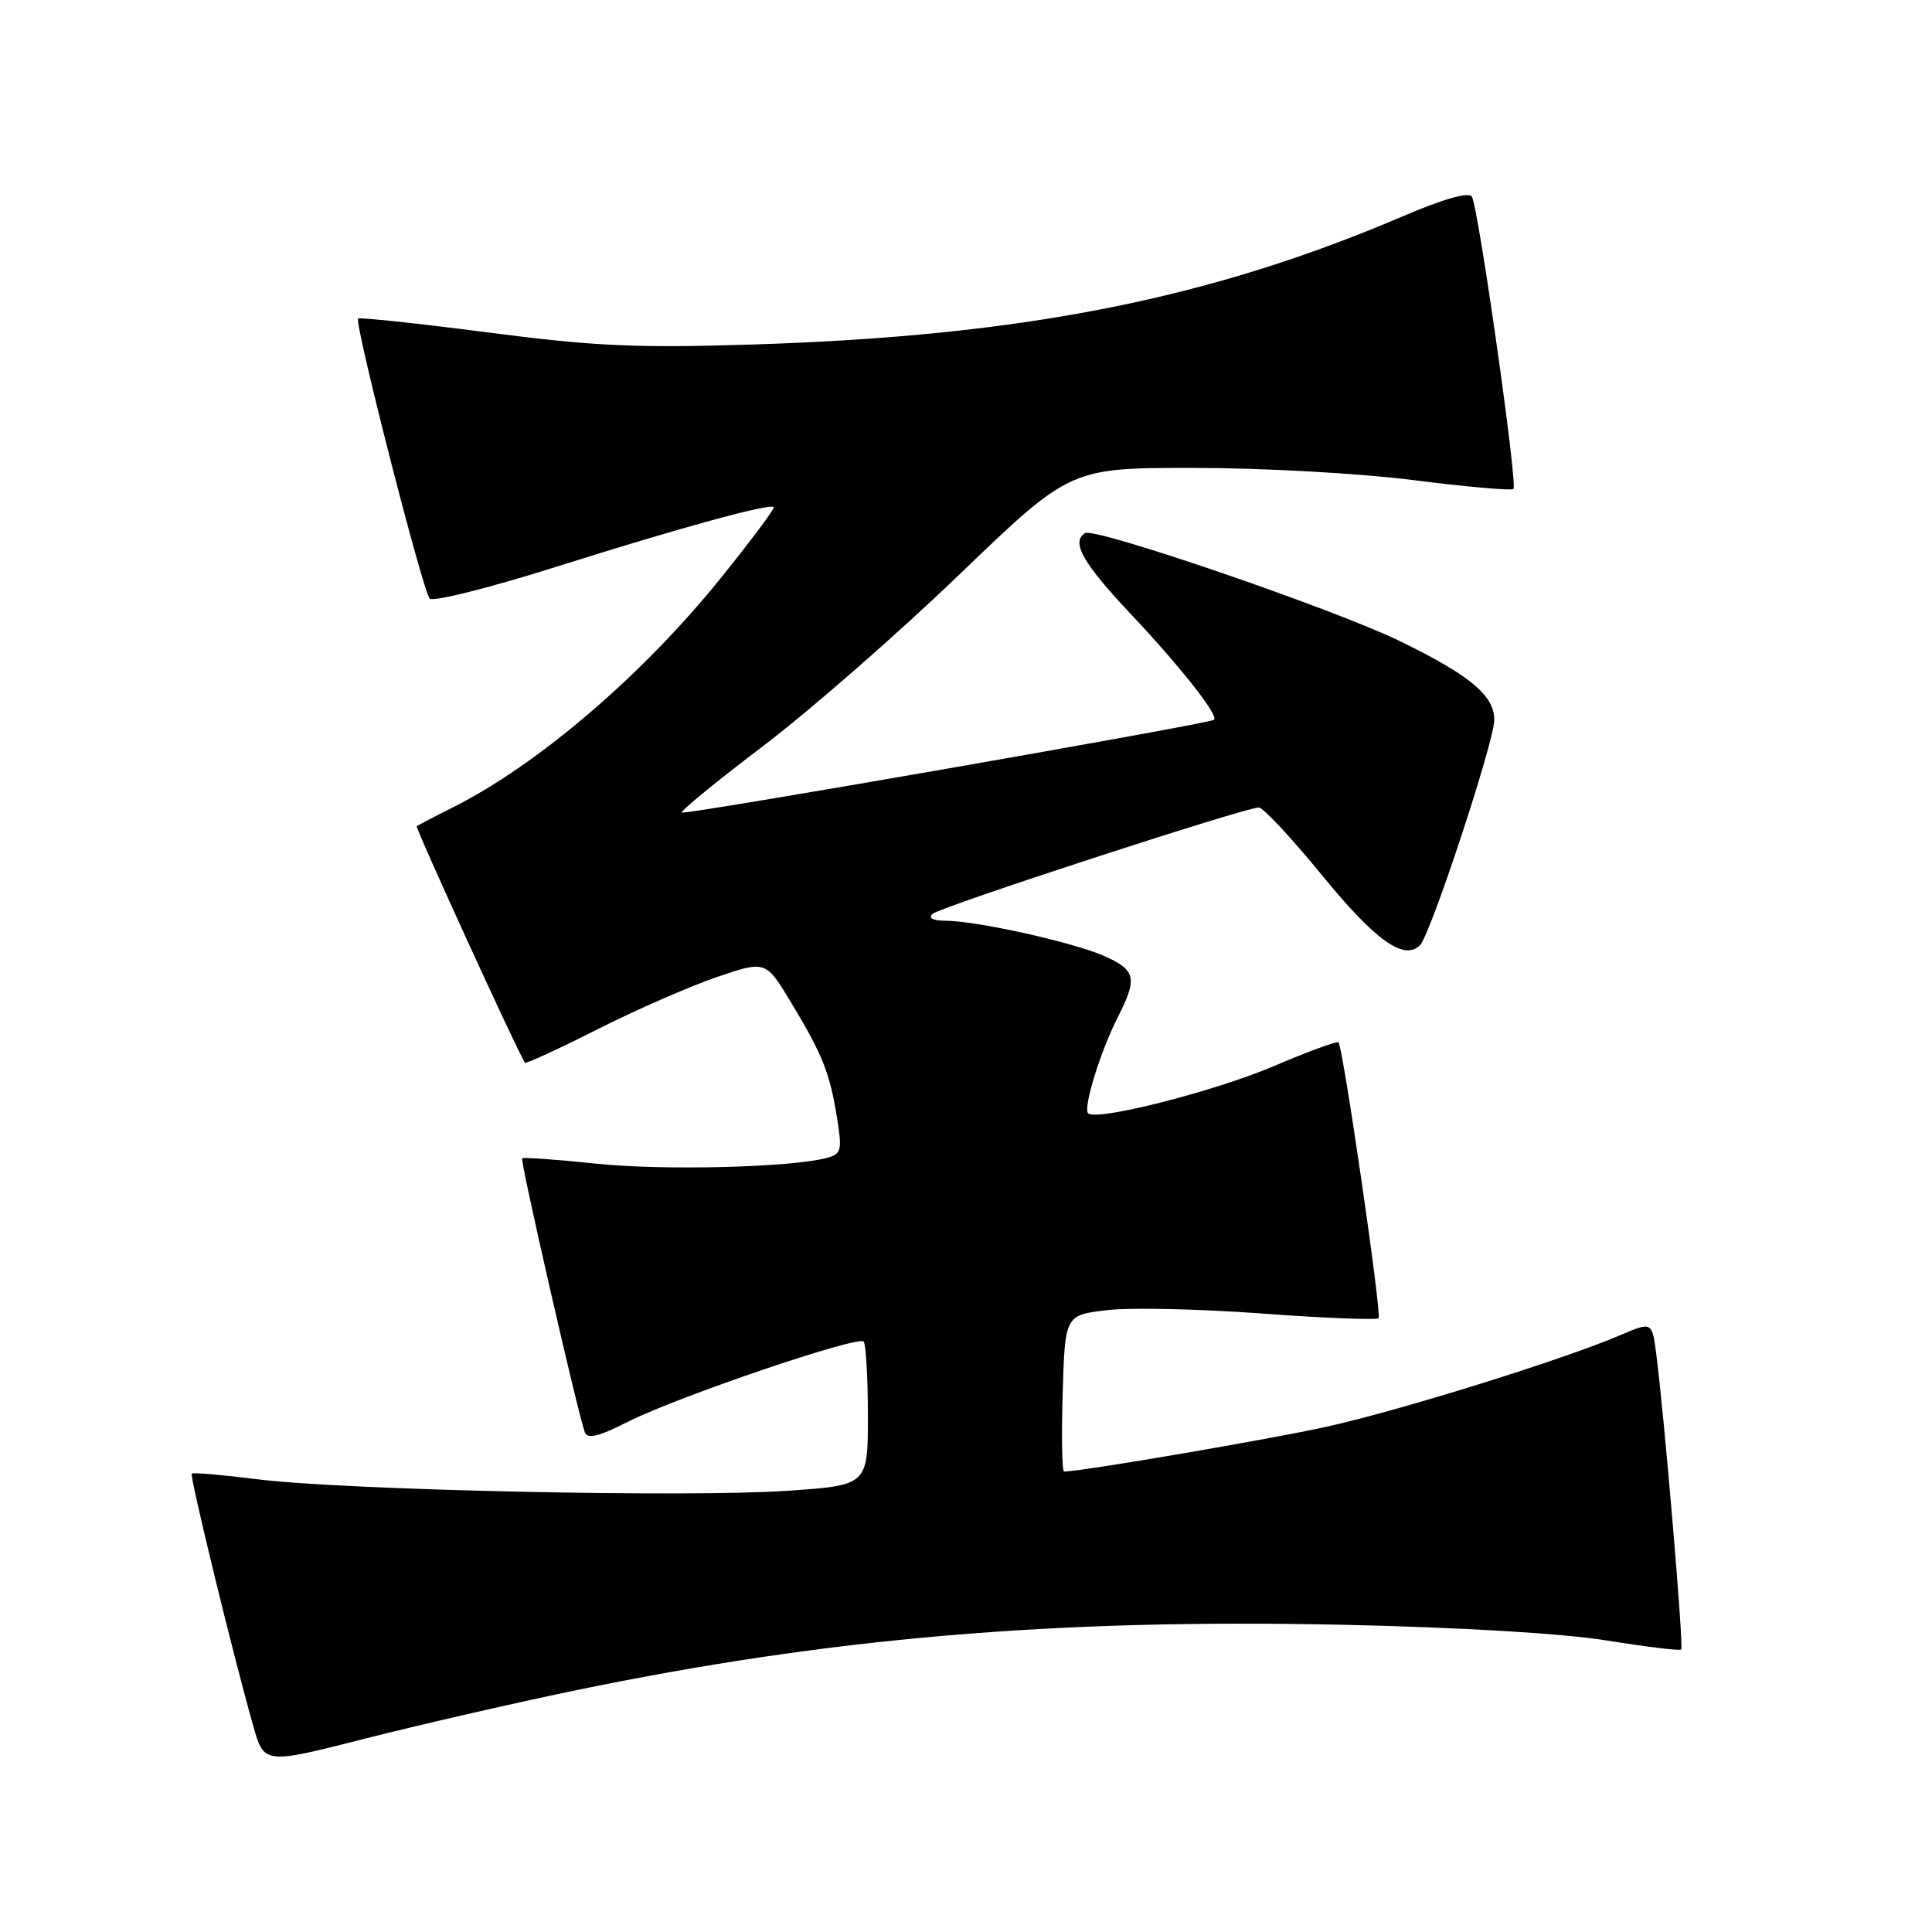 <?xml version="1.0" encoding="UTF-8" standalone="no"?>
<!DOCTYPE svg PUBLIC "-//W3C//DTD SVG 1.1//EN" "http://www.w3.org/Graphics/SVG/1.1/DTD/svg11.dtd" >
<svg xmlns="http://www.w3.org/2000/svg" xmlns:xlink="http://www.w3.org/1999/xlink" version="1.1" viewBox="0 0 256 256">
 <g >
 <path fill="currentColor"
d=" M 76.17 224.00 C 109.82 217.03 139.63 214.48 177.92 215.29 C 193.54 215.63 207.18 216.44 212.96 217.38 C 218.16 218.22 222.58 218.76 222.77 218.56 C 223.12 218.21 220.51 187.41 219.45 179.31 C 218.89 175.12 218.89 175.12 214.61 176.95 C 207.17 180.14 185.68 186.84 175.91 189.02 C 168.56 190.66 143.62 194.93 141.00 194.99 C 140.72 195.00 140.64 190.34 140.81 184.63 C 141.12 174.26 141.12 174.26 146.71 173.60 C 149.78 173.24 159.02 173.44 167.24 174.05 C 175.46 174.66 182.40 174.93 182.67 174.67 C 183.12 174.22 177.99 138.96 177.36 138.12 C 177.20 137.91 173.34 139.32 168.78 141.27 C 160.92 144.62 145.26 148.60 144.18 147.52 C 143.49 146.83 145.81 139.30 148.11 134.79 C 150.76 129.59 150.52 128.53 146.25 126.65 C 142.09 124.83 129.33 122.00 125.23 122.00 C 123.64 122.00 122.97 121.65 123.55 121.10 C 124.53 120.18 164.95 107.00 166.80 107.00 C 167.37 107.00 171.14 111.04 175.17 115.97 C 182.26 124.65 186.05 127.35 188.16 125.24 C 189.56 123.84 198.00 98.24 198.00 95.39 C 198.00 92.15 194.77 89.46 185.40 84.91 C 176.72 80.69 145.07 69.84 143.78 70.64 C 141.89 71.80 143.46 74.59 149.78 81.30 C 156.48 88.42 161.55 94.86 160.86 95.38 C 160.14 95.92 90.69 108.02 90.34 107.67 C 90.14 107.47 95.04 103.46 101.24 98.76 C 107.43 94.05 119.09 83.86 127.15 76.10 C 141.81 62.00 141.81 62.00 158.15 62.00 C 167.32 62.00 180.12 62.71 187.30 63.62 C 194.34 64.51 200.30 65.04 200.54 64.79 C 201.12 64.22 195.89 27.43 195.03 26.06 C 194.63 25.40 191.27 26.35 185.95 28.63 C 160.23 39.63 135.58 44.50 100.00 45.64 C 84.40 46.14 78.85 45.89 64.65 44.05 C 55.38 42.85 47.64 42.03 47.45 42.21 C 46.92 42.74 56.03 78.40 56.94 79.32 C 57.38 79.77 64.89 77.89 73.62 75.13 C 90.05 69.94 101.99 66.66 102.53 67.20 C 102.70 67.37 99.53 71.61 95.48 76.63 C 85.11 89.49 71.28 101.32 60.00 106.99 C 57.52 108.23 55.38 109.35 55.22 109.48 C 55.00 109.68 68.75 139.74 69.56 140.81 C 69.69 140.98 74.00 139.00 79.15 136.40 C 84.29 133.80 91.42 130.68 94.98 129.47 C 101.47 127.26 101.47 127.26 104.85 132.88 C 109.00 139.76 109.96 142.18 110.92 148.18 C 111.60 152.40 111.48 152.91 109.59 153.42 C 104.88 154.70 87.89 155.12 79.00 154.19 C 73.78 153.64 69.36 153.33 69.19 153.49 C 68.90 153.77 76.53 187.13 77.49 189.78 C 77.84 190.72 79.34 190.35 83.23 188.38 C 89.63 185.13 113.63 176.96 114.43 177.76 C 114.74 178.08 115.00 182.49 115.00 187.57 C 115.00 196.81 115.00 196.81 104.25 197.54 C 91.04 198.44 45.55 197.45 34.11 196.01 C 29.49 195.43 25.58 195.09 25.41 195.26 C 25.11 195.56 30.86 219.20 33.54 228.64 C 34.99 233.78 34.99 233.78 48.25 230.41 C 55.54 228.55 68.10 225.67 76.17 224.00 Z "/>
</g>
</svg>
